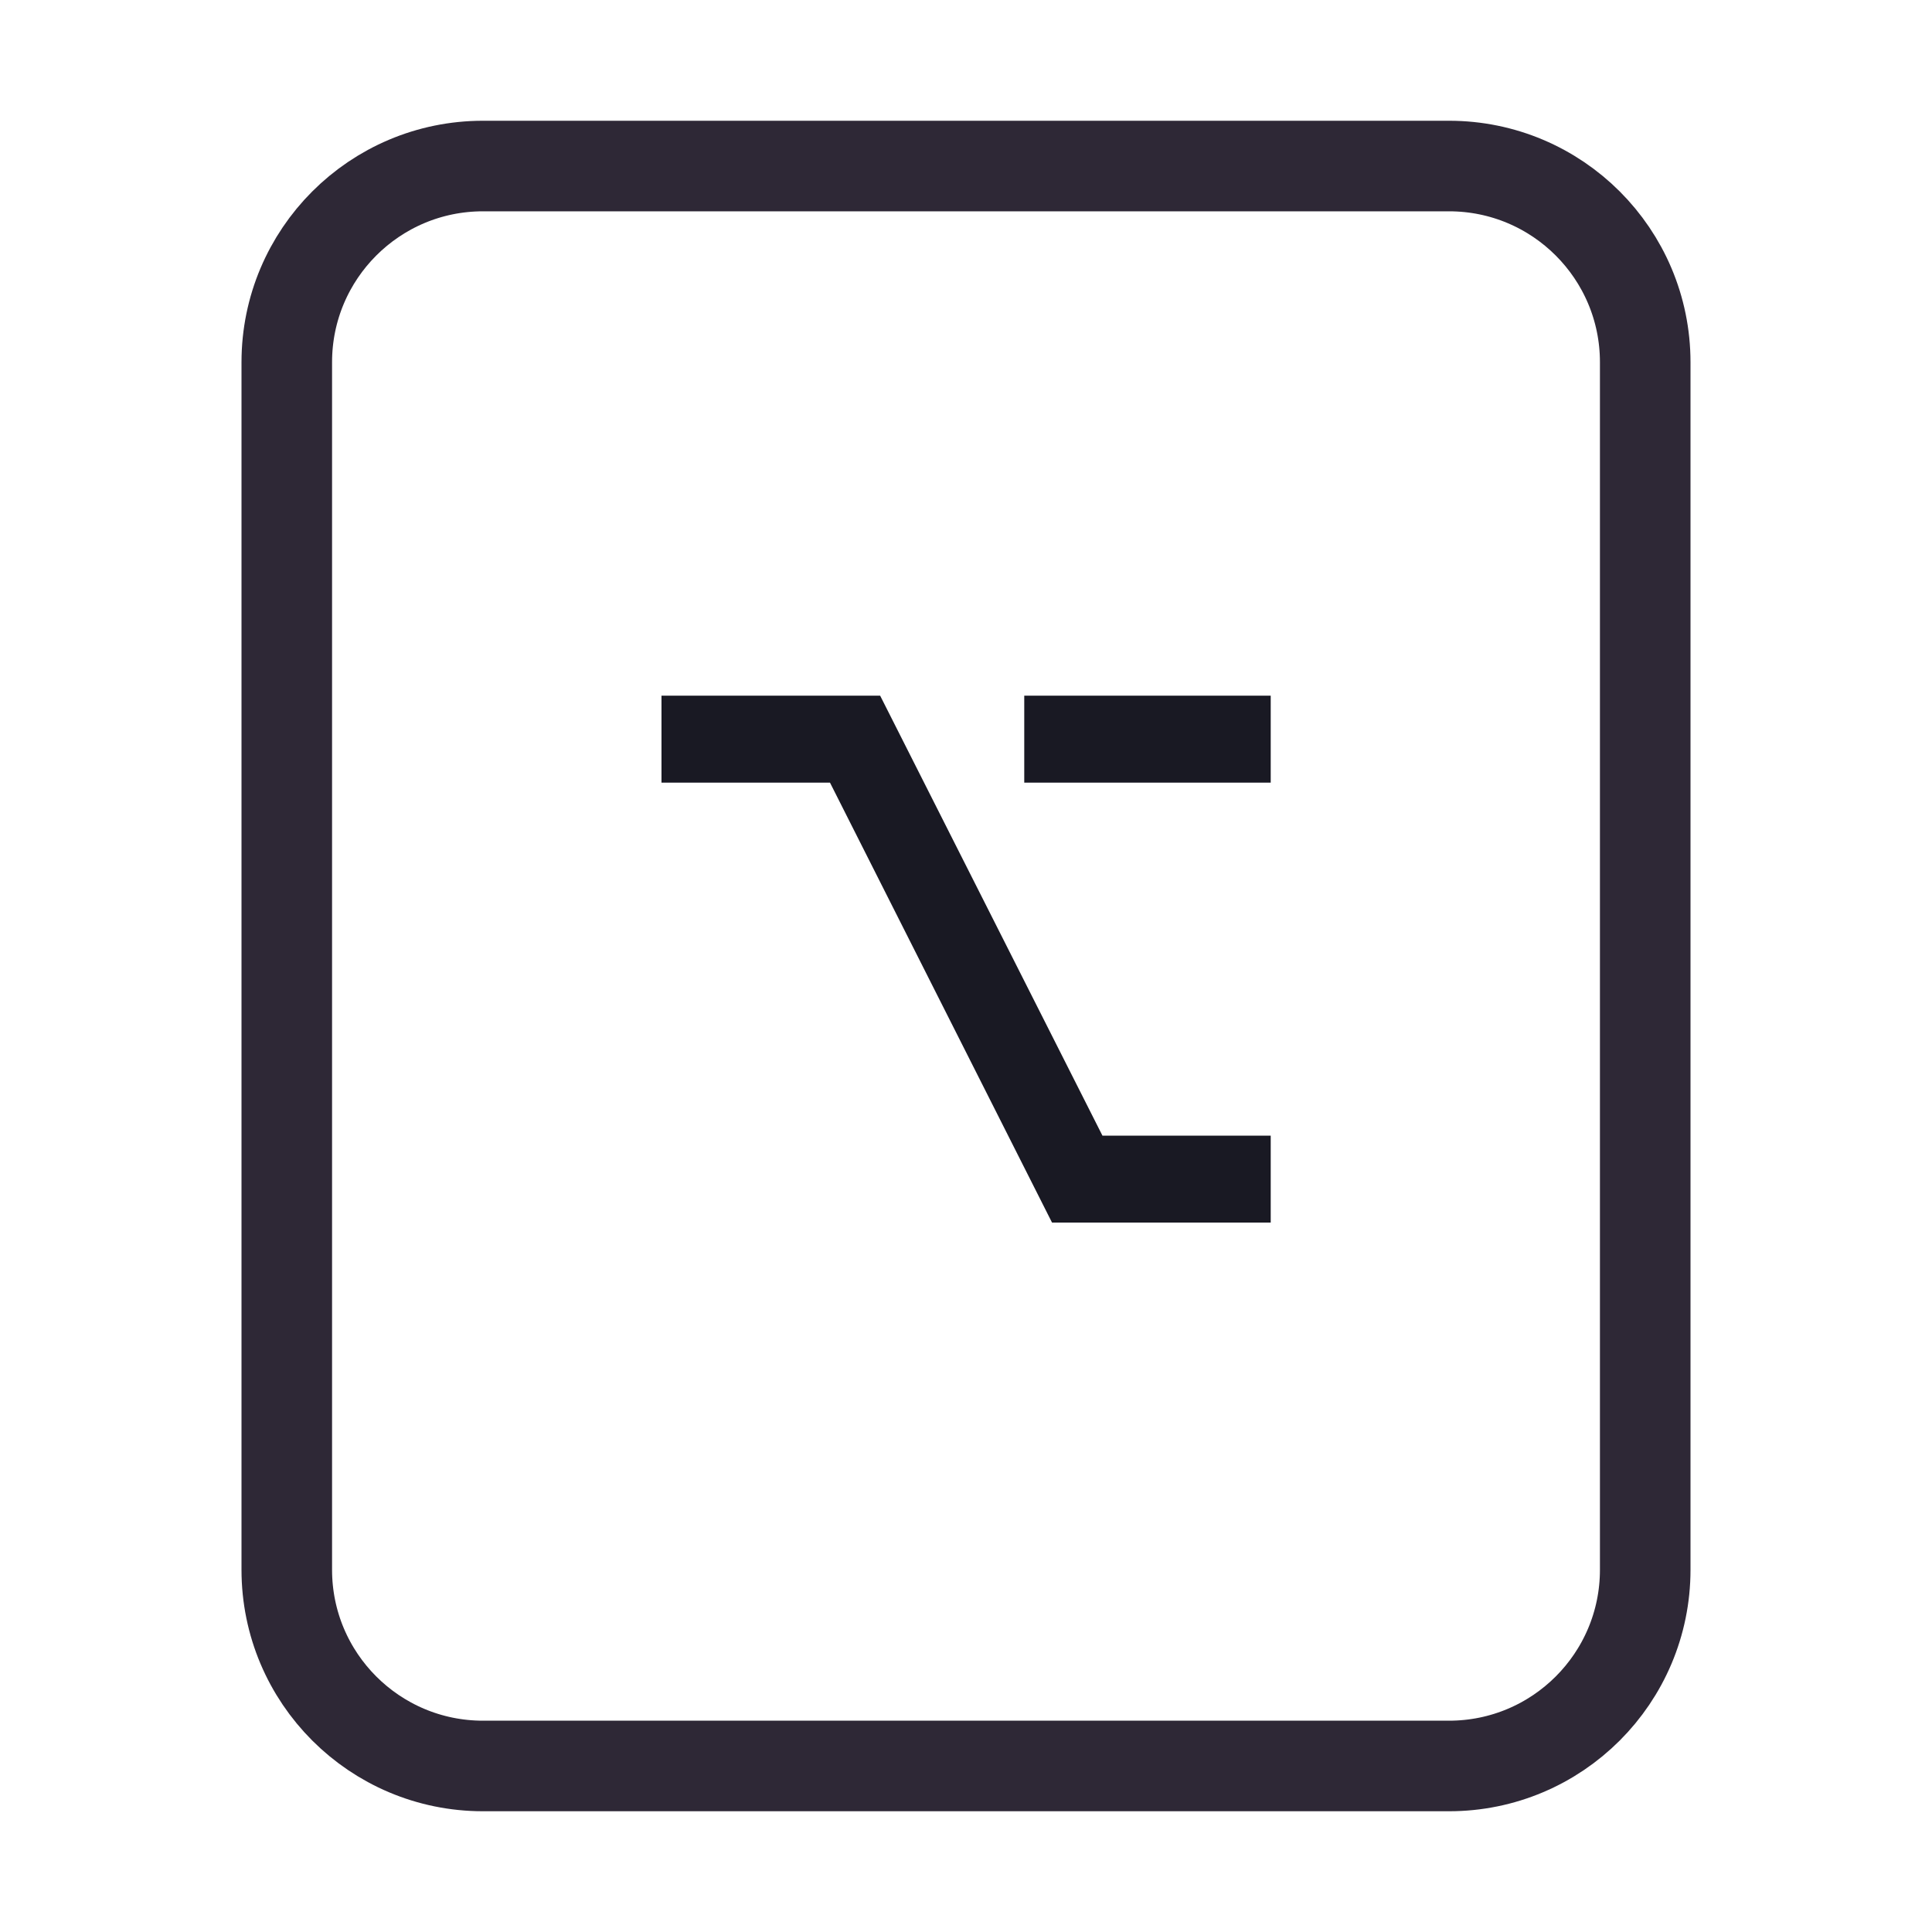 <svg width="128" height="128" viewBox="0 0 128 128" fill="none" xmlns="http://www.w3.org/2000/svg">
<path d="M52 11H76H96C103.18 11 109 16.82 109 24V30.4V52.8V104C109 111.18 103.18 117 96 117H76H64H52H32C24.82 117 19 111.18 19 104V52.8V24C19 16.82 24.82 11 32 11H52Z" stroke="#2E2836" stroke-width="6"/>
<path d="M67.859 46.091H84.188V51.852H67.859V46.091ZM43.825 51.852V46.091H58.313L73.04 75.239H84.188V81H69.7L54.989 51.852H43.825Z" fill="#191923"/>
</svg>
